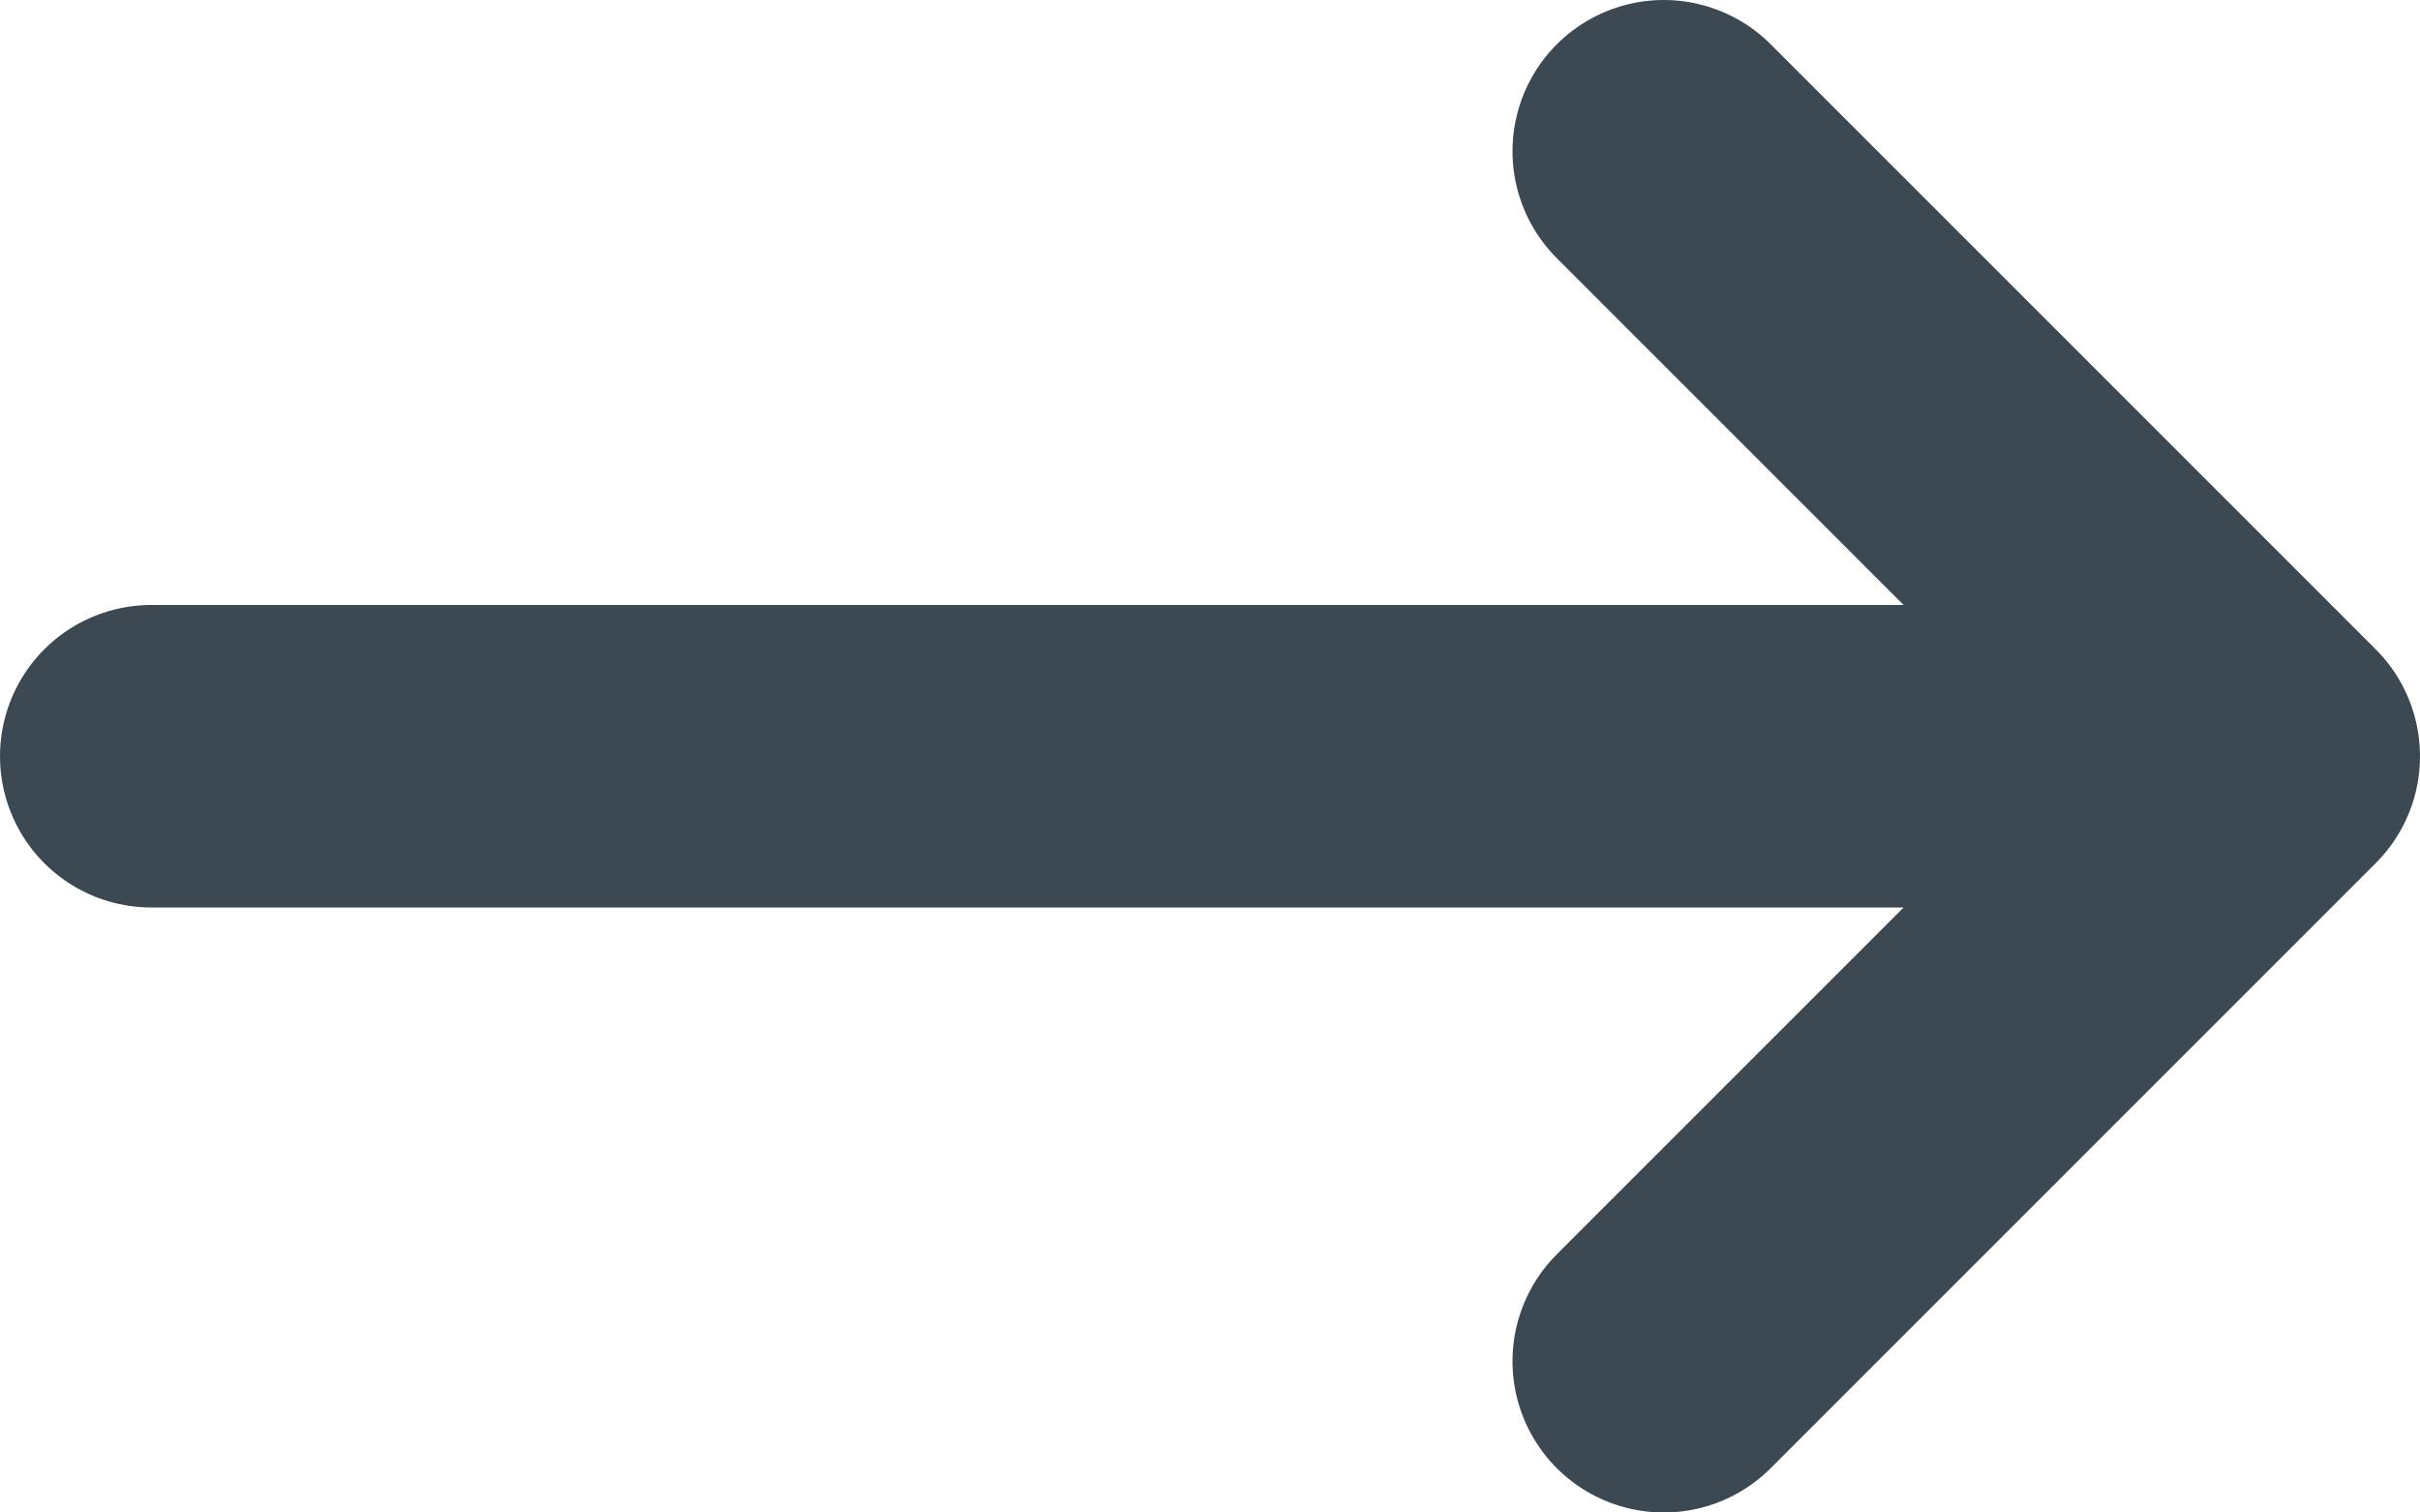 <svg width="16" height="10" viewBox="0 0 16 10" fill="none" xmlns="http://www.w3.org/2000/svg">
<path d="M1 5H15M15 5L11 9M15 5L11 1" stroke="#3C4952" stroke-width="2" stroke-linecap="round" stroke-linejoin="round"/>
</svg>
